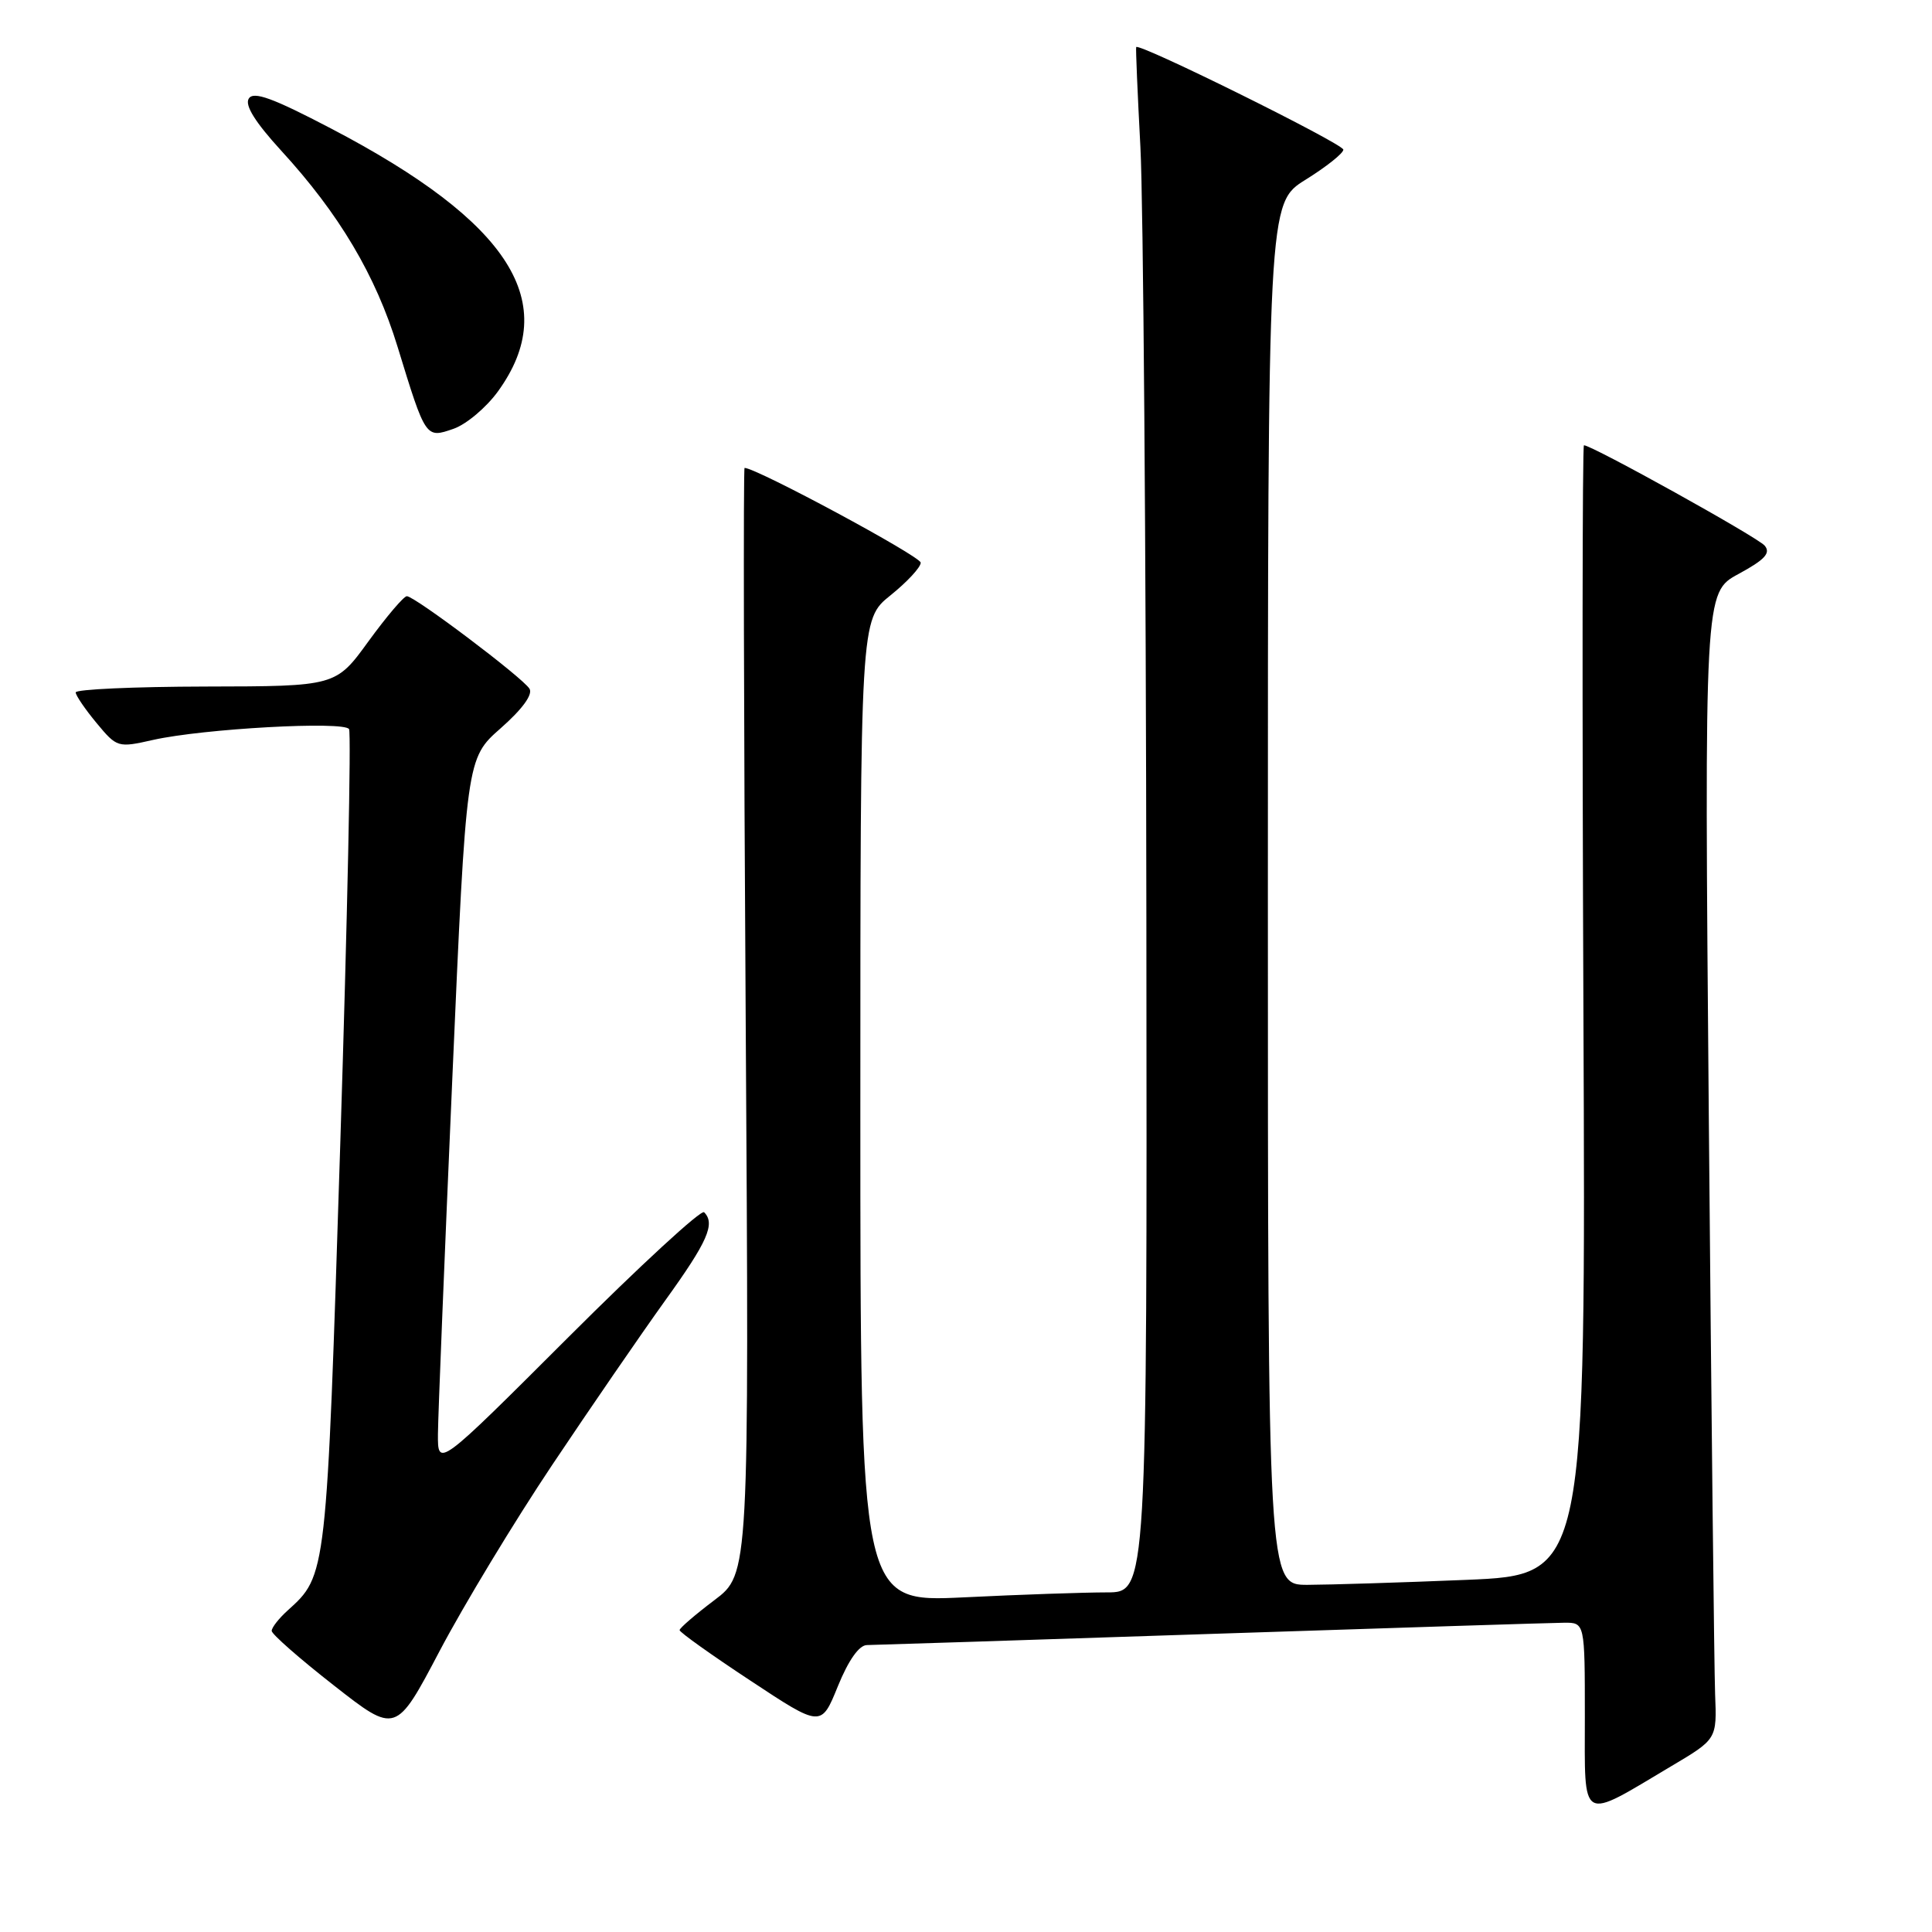 <?xml version="1.0" encoding="UTF-8" standalone="no"?>
<!DOCTYPE svg PUBLIC "-//W3C//DTD SVG 1.1//EN" "http://www.w3.org/Graphics/SVG/1.1/DTD/svg11.dtd" >
<svg xmlns="http://www.w3.org/2000/svg" xmlns:xlink="http://www.w3.org/1999/xlink" version="1.1" viewBox="0 0 256 256">
 <g >
 <path fill="currentColor"
d=" M 221.50 234.00 C 227.50 230.44 227.50 230.44 227.26 224.47 C 227.14 221.19 226.76 187.00 226.43 148.50 C 225.83 78.50 225.83 78.50 230.37 76.05 C 233.85 74.16 234.66 73.29 233.83 72.30 C 232.92 71.20 210.95 59.00 209.88 59.00 C 209.67 59.00 209.64 92.68 209.81 133.84 C 210.13 208.68 210.13 208.68 194.31 209.34 C 185.62 209.70 176.14 209.99 173.25 210.00 C 168.00 210.00 168.00 210.00 168.00 118.46 C 168.00 26.92 168.00 26.92 173.00 23.81 C 175.75 22.10 178.00 20.31 178.00 19.83 C 178.00 19.06 150.86 5.62 150.55 6.24 C 150.48 6.38 150.73 12.35 151.11 19.50 C 151.49 26.65 151.85 72.66 151.90 121.75 C 152.00 211.00 152.00 211.00 146.66 211.00 C 143.72 211.00 135.17 211.29 127.66 211.66 C 114.00 212.31 114.00 212.31 114.00 147.20 C 114.00 82.09 114.00 82.09 118.00 78.88 C 120.20 77.11 122.00 75.17 122.00 74.56 C 122.00 73.72 100.22 62.00 98.66 62.00 C 98.49 62.00 98.55 94.98 98.81 135.28 C 99.27 208.56 99.27 208.56 94.66 212.03 C 92.13 213.94 90.06 215.72 90.05 216.00 C 90.05 216.28 94.27 219.29 99.43 222.69 C 108.81 228.89 108.81 228.89 111.02 223.44 C 112.42 220.00 113.83 217.99 114.87 217.98 C 115.76 217.97 136.30 217.31 160.50 216.50 C 184.70 215.70 205.74 215.03 207.25 215.02 C 210.00 215.00 210.00 215.00 210.00 227.48 C 210.00 241.73 209.24 241.30 221.50 234.00 Z  M 73.17 194.11 C 78.17 186.63 84.91 176.83 88.13 172.34 C 93.78 164.50 94.81 162.15 93.30 160.63 C 92.91 160.24 84.81 167.70 75.30 177.20 C 58.00 194.48 58.00 194.48 58.03 189.99 C 58.05 187.52 58.91 166.38 59.93 143.00 C 61.79 100.50 61.79 100.50 66.35 96.49 C 69.22 93.96 70.63 92.02 70.16 91.26 C 69.25 89.78 54.95 79.00 53.91 79.00 C 53.50 79.00 51.22 81.69 48.83 84.97 C 44.50 90.94 44.50 90.94 27.25 90.97 C 17.76 90.99 10.01 91.34 10.03 91.75 C 10.04 92.16 11.29 93.99 12.80 95.81 C 15.50 99.06 15.61 99.10 20.30 98.04 C 26.95 96.55 45.59 95.52 46.25 96.61 C 46.55 97.10 46.03 121.80 45.09 151.50 C 43.26 209.04 43.30 208.71 38.10 213.41 C 36.95 214.45 36.00 215.66 36.00 216.10 C 36.00 216.53 39.70 219.78 44.23 223.32 C 52.46 229.77 52.46 229.77 58.26 218.75 C 61.46 212.68 68.16 201.60 73.17 194.11 Z  M 65.97 51.88 C 74.45 40.18 67.66 29.47 43.89 17.04 C 36.11 12.97 33.58 12.05 32.96 13.07 C 32.41 13.95 33.83 16.21 37.24 19.94 C 44.95 28.34 49.78 36.48 52.68 45.95 C 56.41 58.12 56.40 58.10 60.09 56.82 C 61.79 56.23 64.43 54.00 65.97 51.88 Z "/>
</g>
</svg>